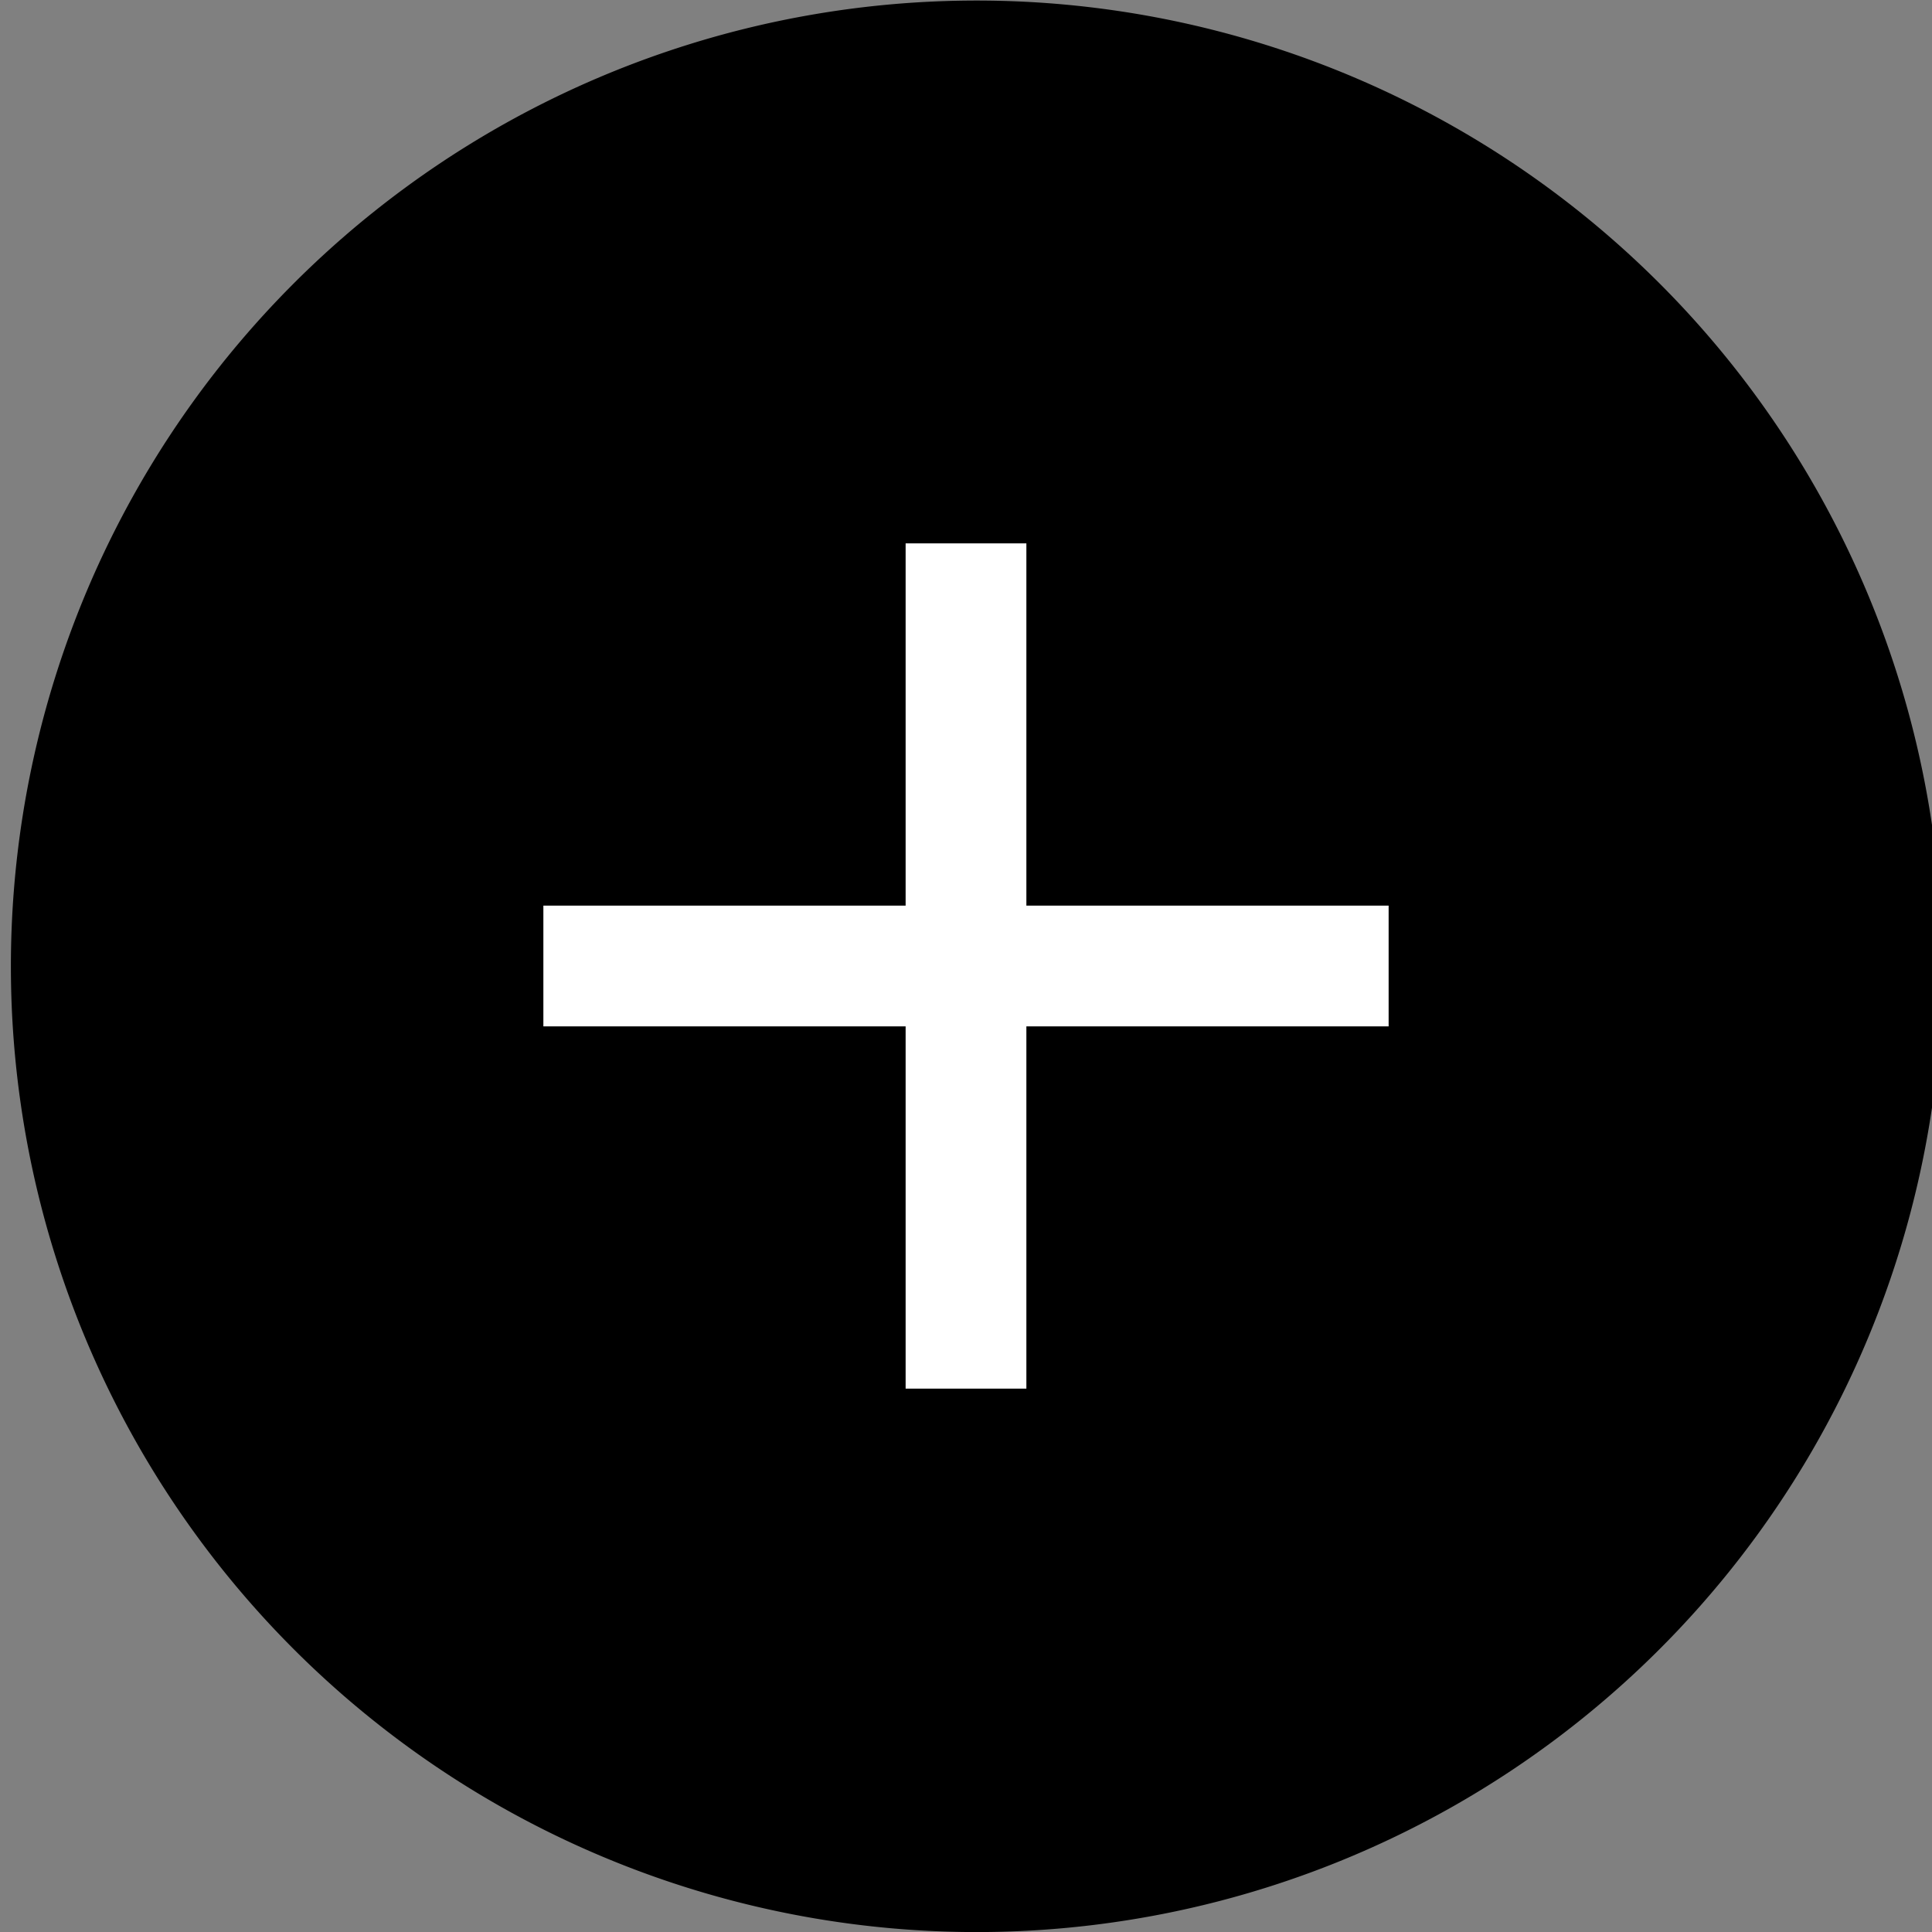 <svg width="32" height="32" viewBox="0 0 32 32" fill="none" xmlns="http://www.w3.org/2000/svg">
    <rect x="0" y="0" width="32" height="32" fill="#808080" stroke="none"/>
    <g clip-path="url(#1b12kup9fa)">
        <path d="M16 32A15.996 15.996 0 1 0 15.995.01 15.996 15.996 0 0 0 16 32z" fill="#000"/>
        <path d="M23 17h-6v6h-2v-6H9v-2h6V9h2v6h6v2z" fill="#fff"/>
    </g>
    <defs>
        <clipPath id="1b12kup9fa">
            <path fill="#fff" d="M0 0h32v32H0z"/>
        </clipPath>
    </defs>
</svg>
